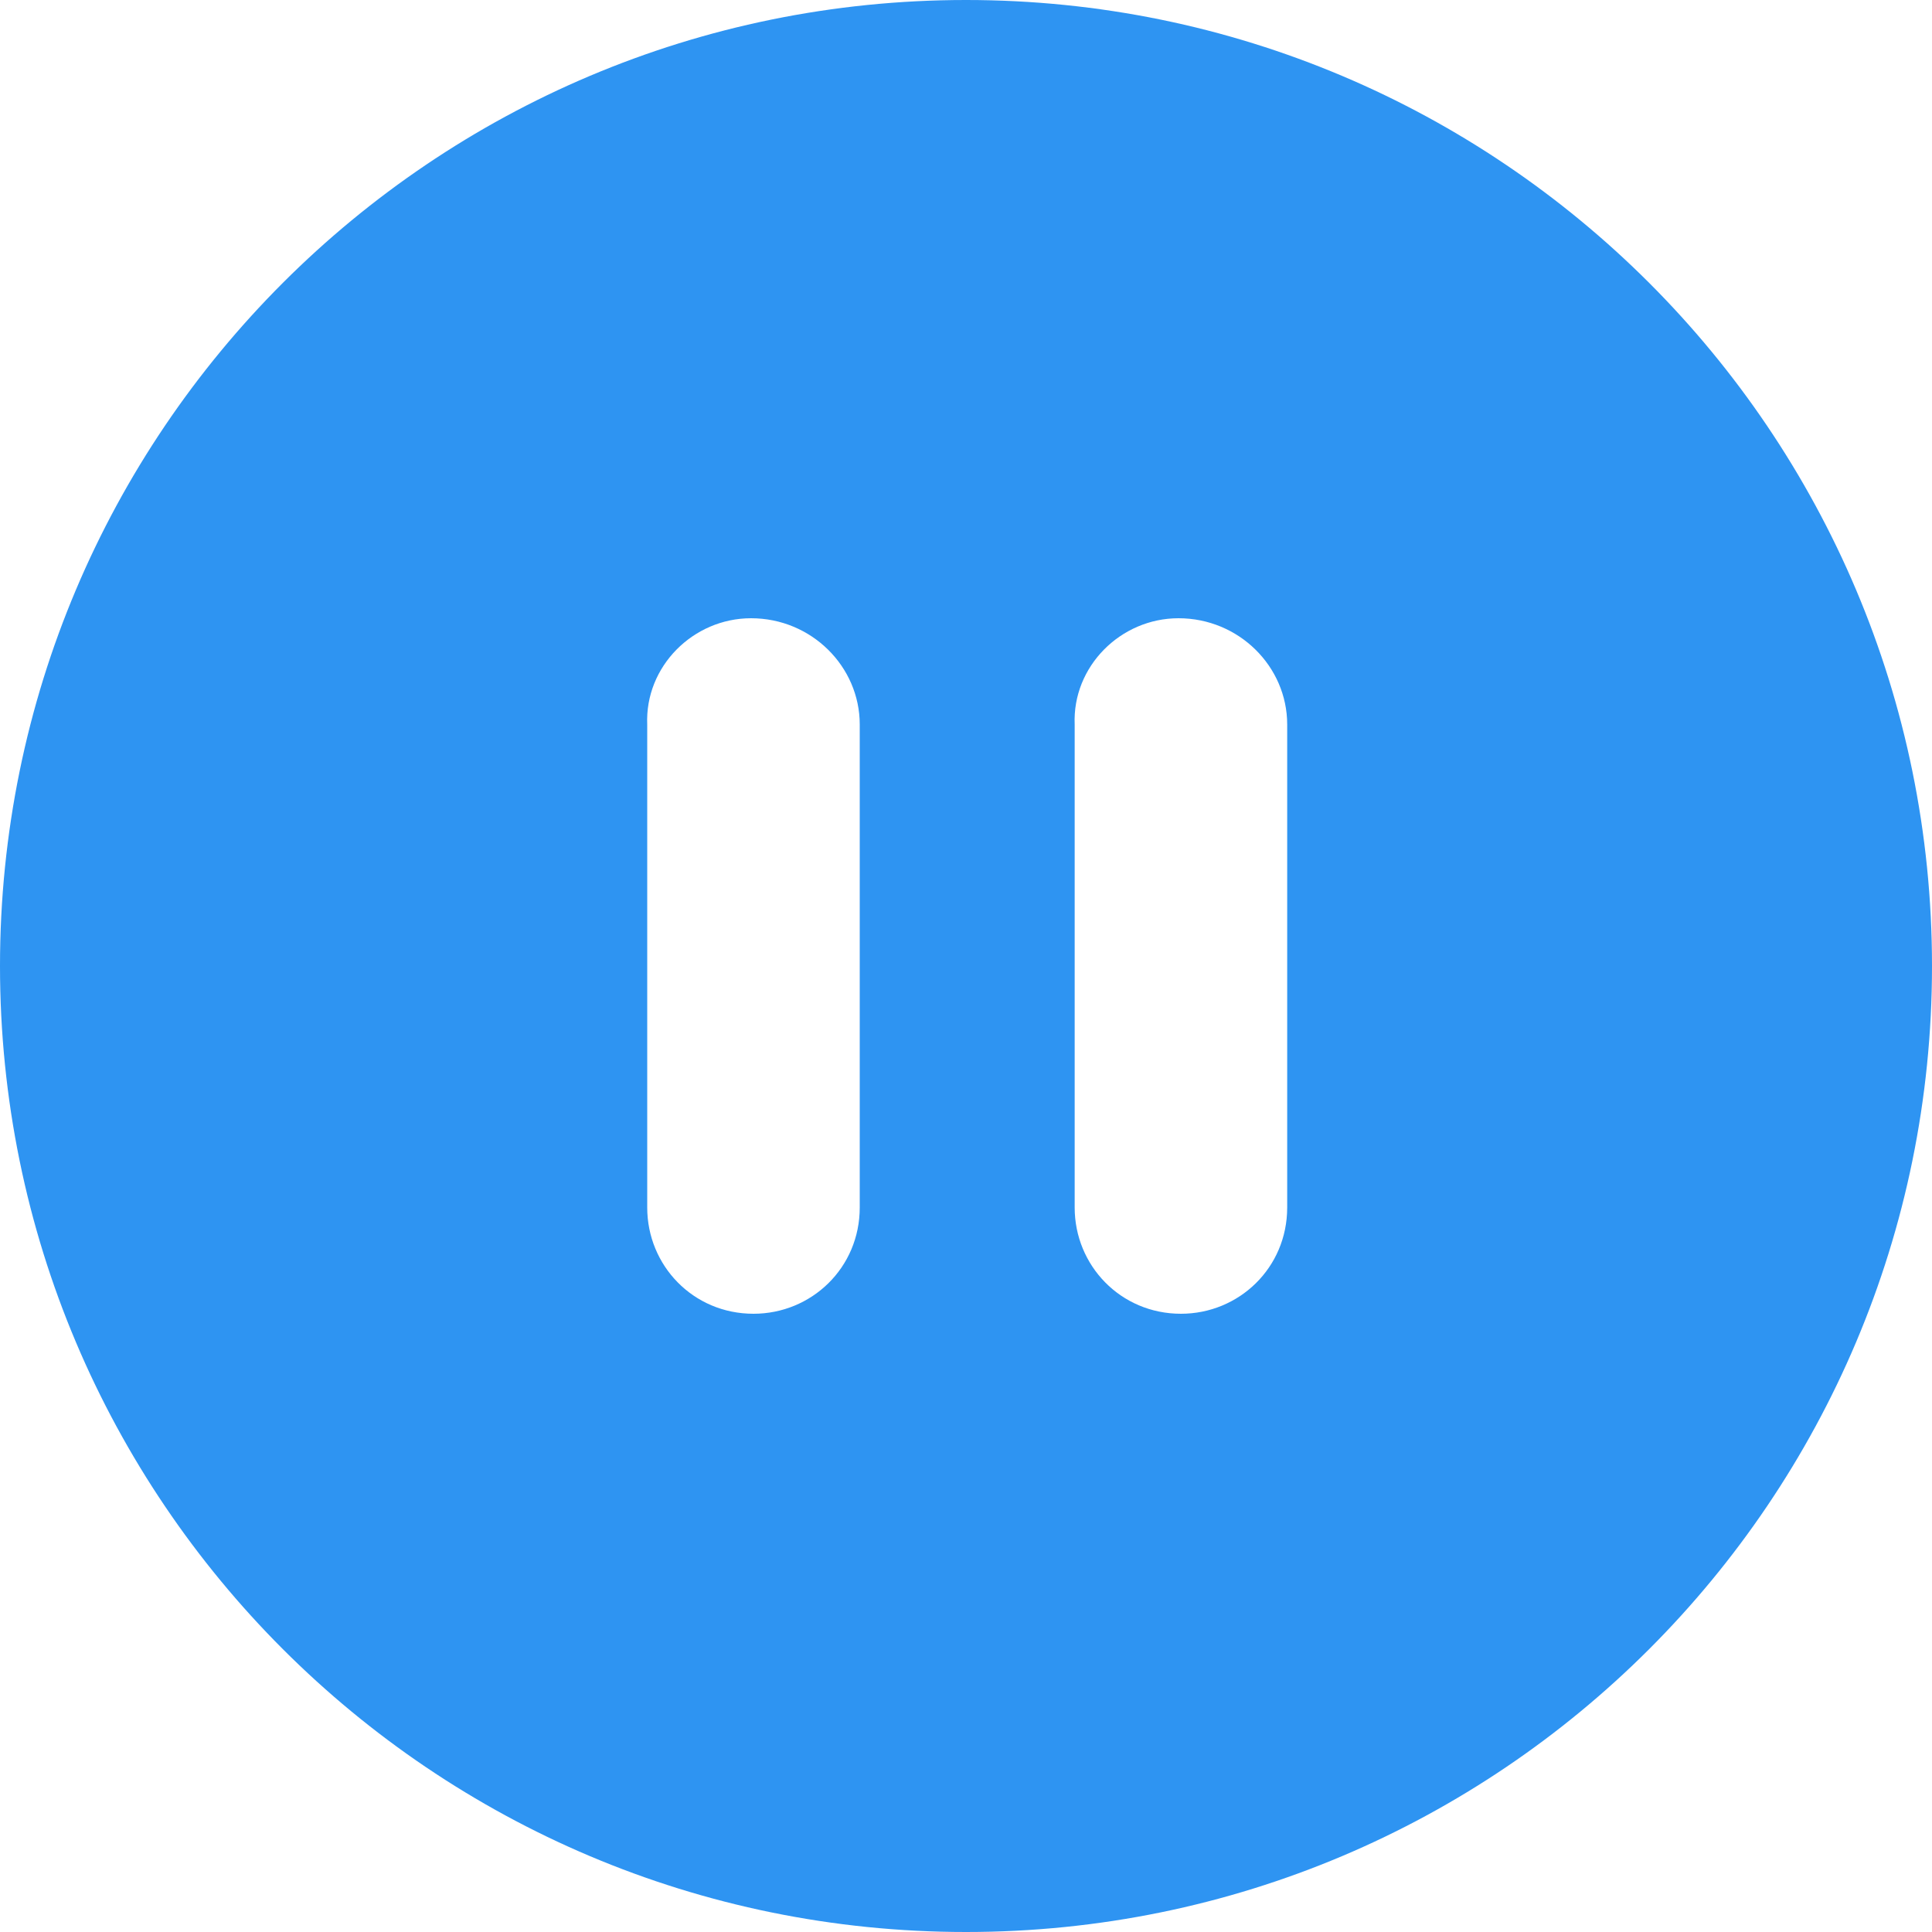 <svg width="100" height="100" viewBox="0 0 100 100" fill="none" xmlns="http://www.w3.org/2000/svg">
<g clip-path="url(#clip0_91_3557)">
<path d="M50 0C22.375 0 0 22.375 0 50C0 77.625 22.375 100 50 100C77.625 100 100 77.625 100 50C100 22.375 77.625 0 50 0ZM44.5 62.5C44.5 65.625 42 68 39 68C35.875 68 33.5 65.5 33.5 62.5V37.5C33.375 34.5 35.875 32 38.875 32C42 32 44.5 34.5 44.5 37.5V62.5ZM66.625 62.5C66.625 65.625 64.125 68 61.125 68C58 68 55.625 65.5 55.625 62.5V37.5C55.5 34.5 58 32 61 32C64.125 32 66.625 34.5 66.625 37.5V62.5Z" fill="#2E94F2"/>
</g>
<defs>
<clipPath id="clip0_91_3557">
<rect width="100" height="100" fill="white"/>
</clipPath>
</defs>
</svg>
